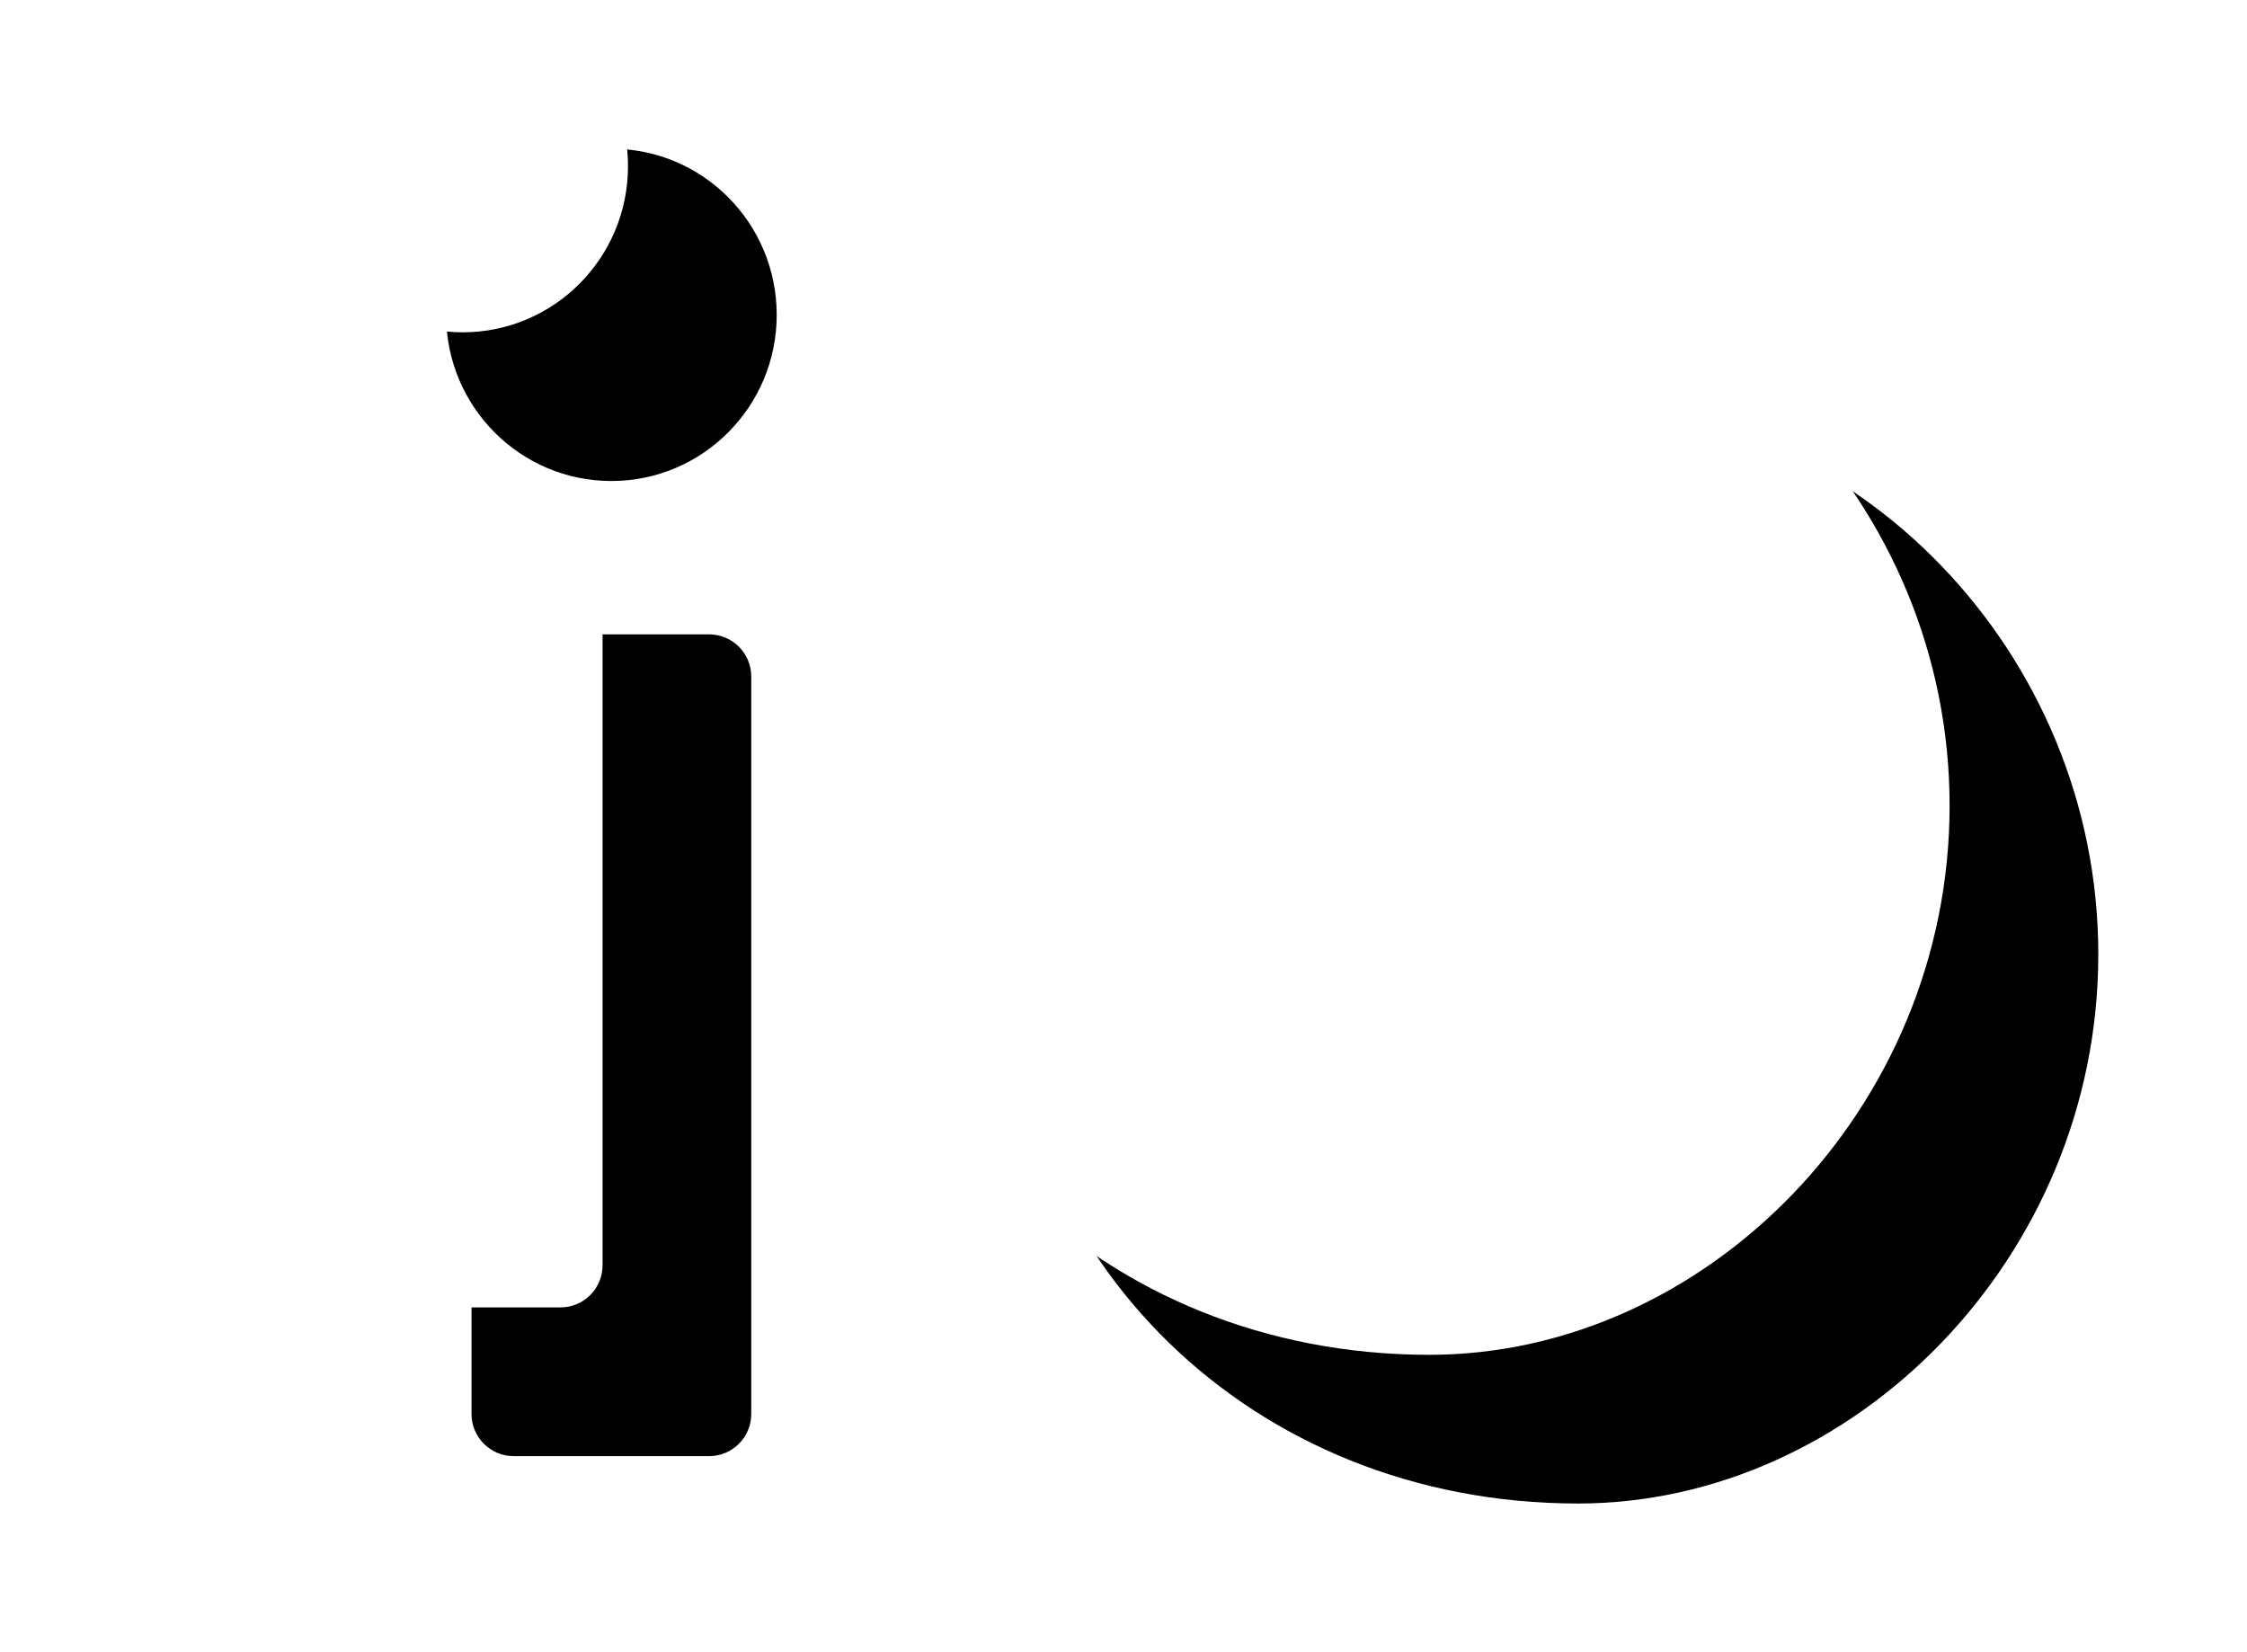 <?xml version="1.0" encoding="UTF-8"?>
<svg width="136px" height="100px" viewBox="0 0 136 100" version="1.1" xmlns="http://www.w3.org/2000/svg" xmlns:xlink="http://www.w3.org/1999/xlink">
    <defs>
        <path d="M86.506,82 C66.668,82 51.862,67.118 51.862,48.76 C51.862,30.402 66.668,15.52 86.506,15.52 C103.195,15.52 118,30.402 118,48.76 C118,67.118 103.195,82 86.506,82 Z M22.091,29.396 L33.919,29.396 C35.328,29.396 36.47,30.539 36.47,31.948 L36.47,76.58 C36.47,77.99 35.328,79.132 33.919,79.132 L22.091,79.132 C20.682,79.132 19.539,77.99 19.539,76.58 L19.539,31.948 C19.539,30.539 20.682,29.396 22.091,29.396 Z M28.005,20.113 C22.479,20.113 18,15.611 18,10.057 C18,4.502 22.479,2.84217094e-14 28.005,2.84217094e-14 C33.53,2.84217094e-14 38.01,4.502 38.01,10.057 C38.01,15.611 33.53,20.113 28.005,20.113 Z" id="path-1"></path>
        <filter x="-9.0%" y="-11.0%" width="136.0%" height="143.9%" filterUnits="objectBoundingBox" id="filter-2">
            <feOffset dx="9" dy="9" in="SourceAlpha" result="shadowOffsetOuter1"></feOffset>
            <feGaussianBlur stdDeviation="4.5" in="shadowOffsetOuter1" result="shadowBlurOuter1"></feGaussianBlur>
            <feColorMatrix values="0 0 0 0 0   0 0 0 0 0   0 0 0 0 0  0 0 0 0.1 0" type="matrix" in="shadowBlurOuter1"></feColorMatrix>
        </filter>
    </defs>
    <g id="Artboard" stroke="none" stroke-width="1" fill="none" fill-rule="evenodd">
        <g id="io">
            <use fill="black" fill-opacity="1" filter="url(#filter-2)" xlink:href="#path-1"></use>
            <use fill="#FFFFFF" fill-rule="evenodd" xlink:href="#path-1"></use>
        </g>
    </g>
</svg>